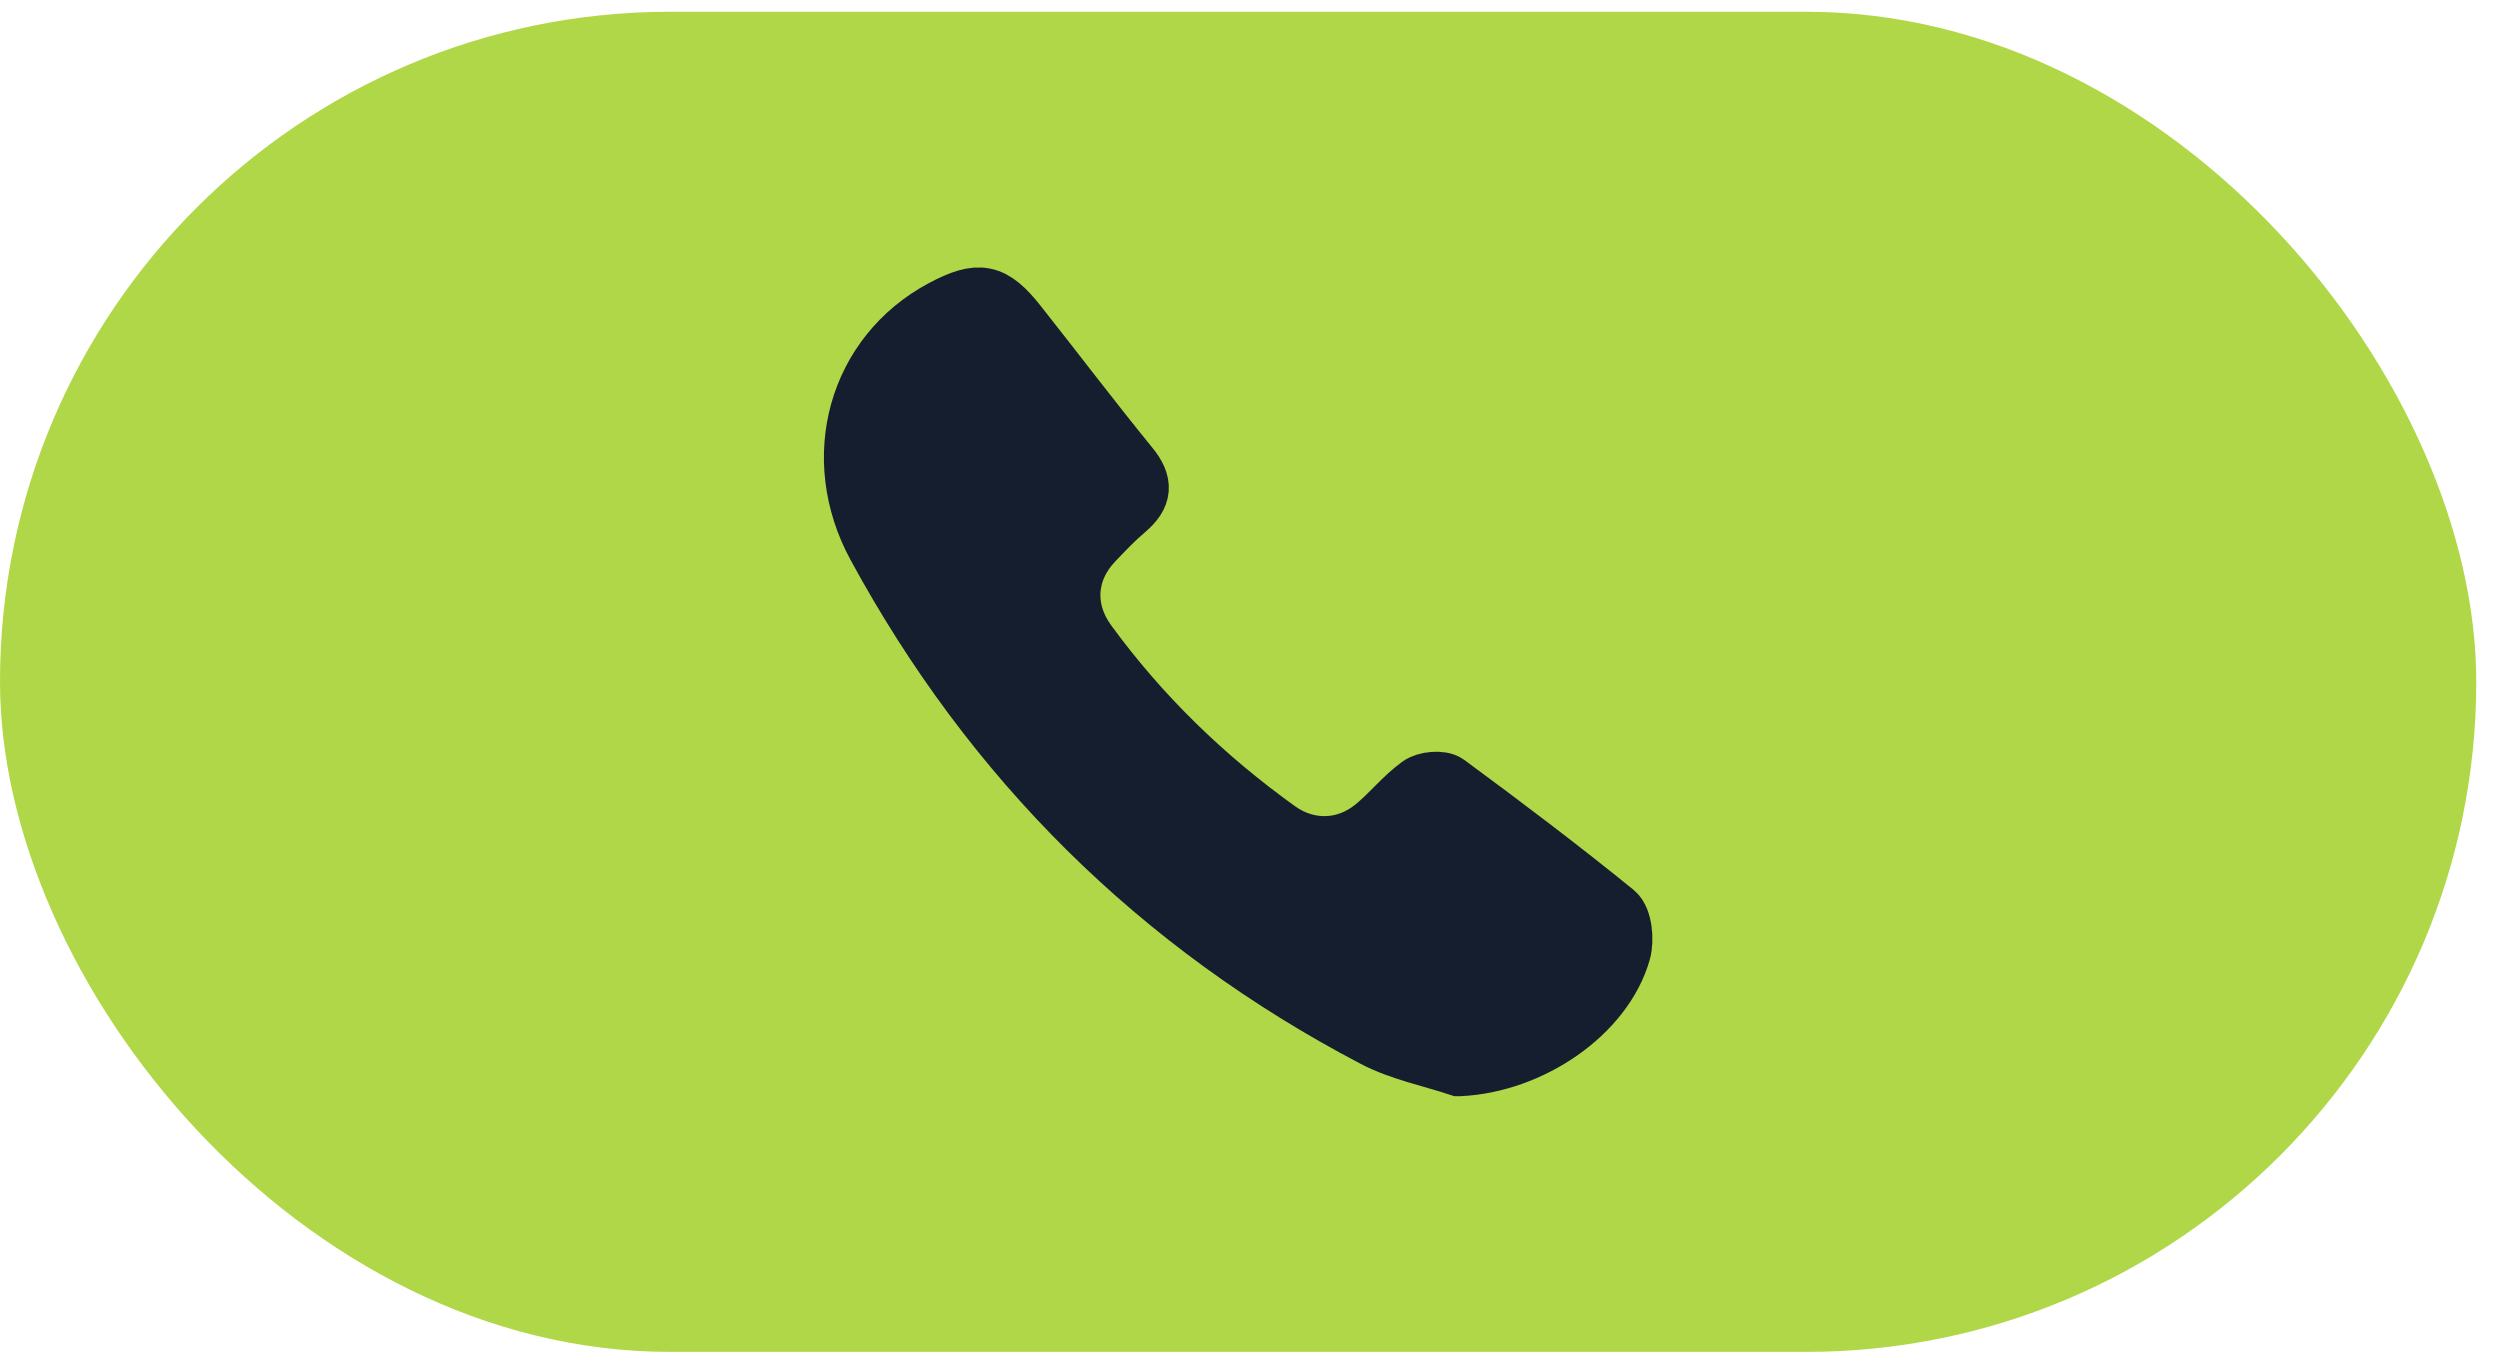 <svg width="44" height="24" viewBox="0 0 44 24" fill="none" xmlns="http://www.w3.org/2000/svg">
<rect y="0.207" width="43.582" height="23.586" rx="11.793" fill="#B0D747"/>
<path d="M25.677 18.793C26.926 18.734 28.229 17.861 28.543 16.754C28.602 16.543 28.572 16.168 28.424 16.05C27.465 15.259 26.47 14.509 25.463 13.777C25.357 13.7 25.079 13.724 24.96 13.812C24.67 14.028 24.439 14.322 24.155 14.55C23.663 14.954 23.006 14.966 22.491 14.597C21.2 13.671 20.075 12.581 19.139 11.298C18.725 10.729 18.766 10.049 19.252 9.539C19.435 9.346 19.619 9.153 19.82 8.983C20.122 8.731 20.14 8.502 19.879 8.192C19.204 7.371 18.565 6.527 17.913 5.695C17.463 5.127 17.221 5.08 16.569 5.425C15.071 6.234 14.562 8.057 15.409 9.616C17.451 13.378 20.371 16.285 24.184 18.283C24.646 18.523 25.179 18.623 25.677 18.793Z" fill="#151E2F"/>
<path d="M25.677 18.793C25.179 18.629 24.646 18.523 24.184 18.283C20.371 16.285 17.451 13.378 15.409 9.616C14.562 8.057 15.071 6.234 16.581 5.425C17.232 5.08 17.475 5.127 17.925 5.695C18.583 6.527 19.222 7.371 19.891 8.192C20.152 8.508 20.128 8.731 19.832 8.983C19.631 9.153 19.447 9.346 19.264 9.539C18.778 10.049 18.736 10.729 19.151 11.298C20.087 12.581 21.212 13.671 22.503 14.597C23.018 14.966 23.669 14.954 24.167 14.55C24.451 14.322 24.676 14.028 24.972 13.812C25.09 13.724 25.369 13.7 25.475 13.777C26.476 14.515 27.471 15.265 28.436 16.05C28.578 16.168 28.614 16.537 28.555 16.754C28.241 17.861 26.938 18.734 25.689 18.793H25.677Z" stroke="#151E2F" stroke-miterlimit="10"/>
</svg>
